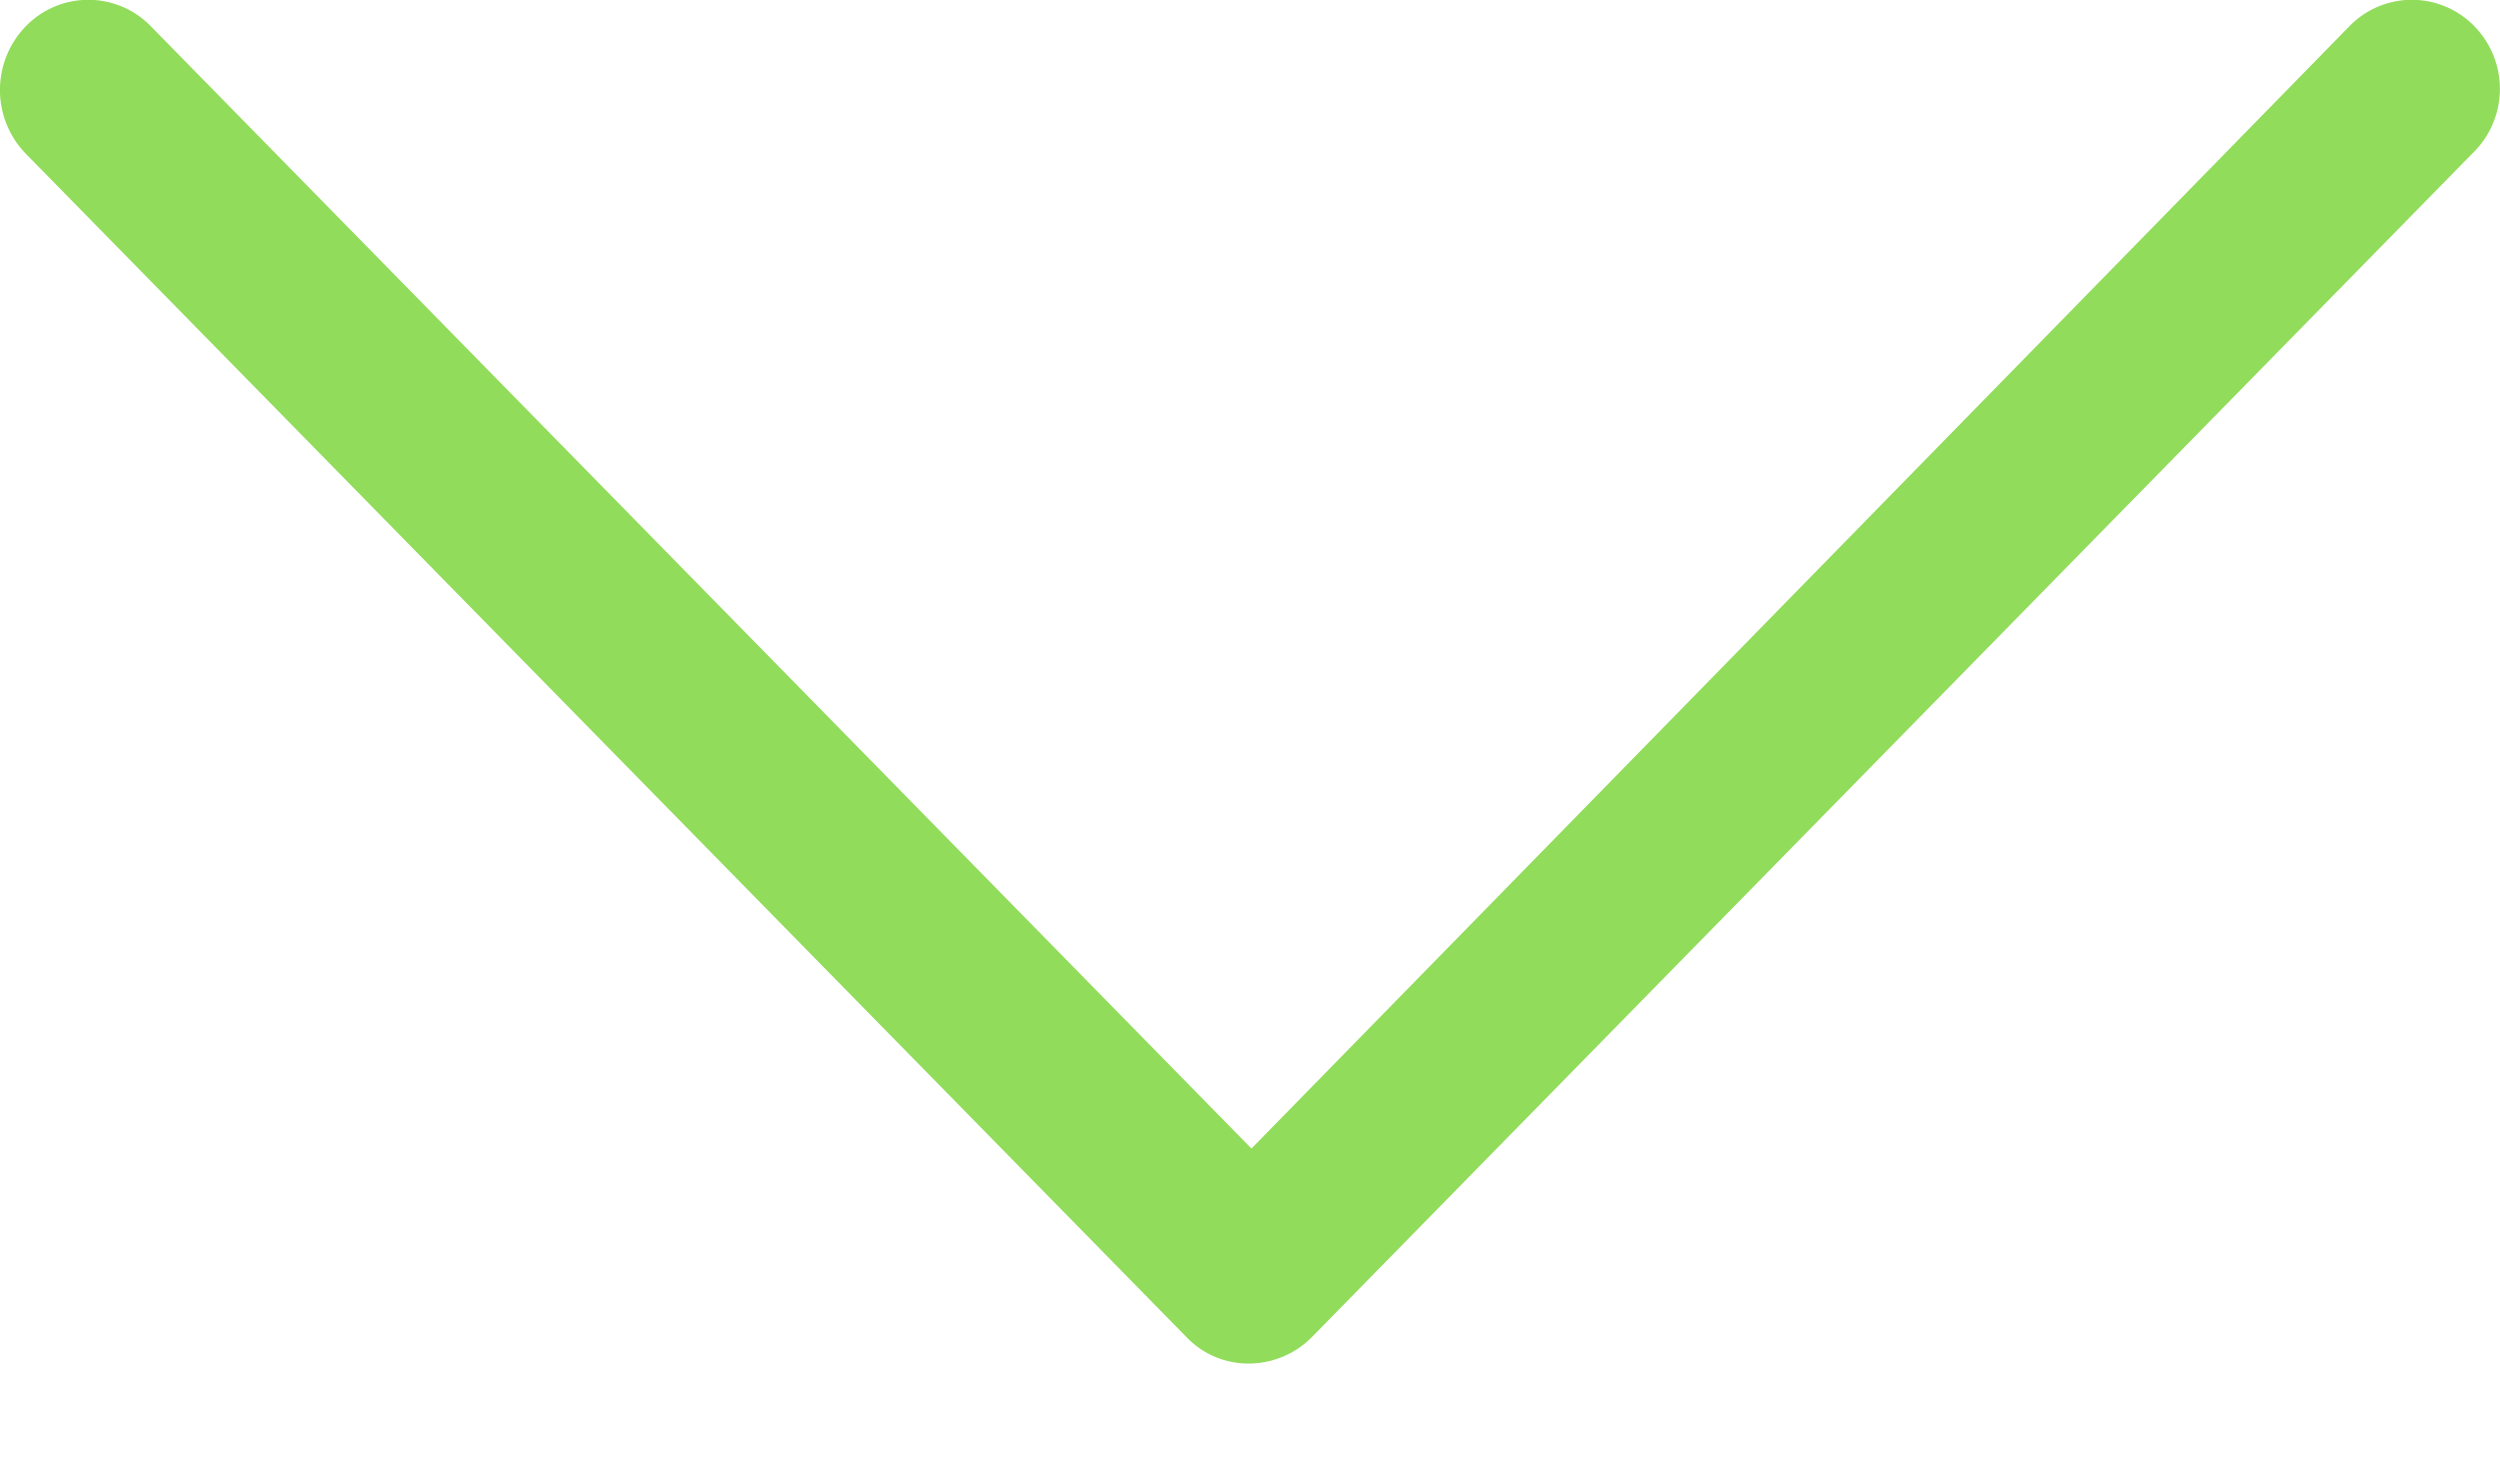 <svg width="12" height="7" fill="none" xmlns="http://www.w3.org/2000/svg"><path d="M11.877.126a.418.418 0 00-.6 0l-5.27 5.387L.724.126a.418.418 0 00-.6 0 .439.439 0 000 .612l5.572 5.681a.41.41 0 00.3.126.427.427 0 00.3-.126l5.57-5.681a.43.43 0 00.011-.612z" fill="#91DC5A"/></svg>
